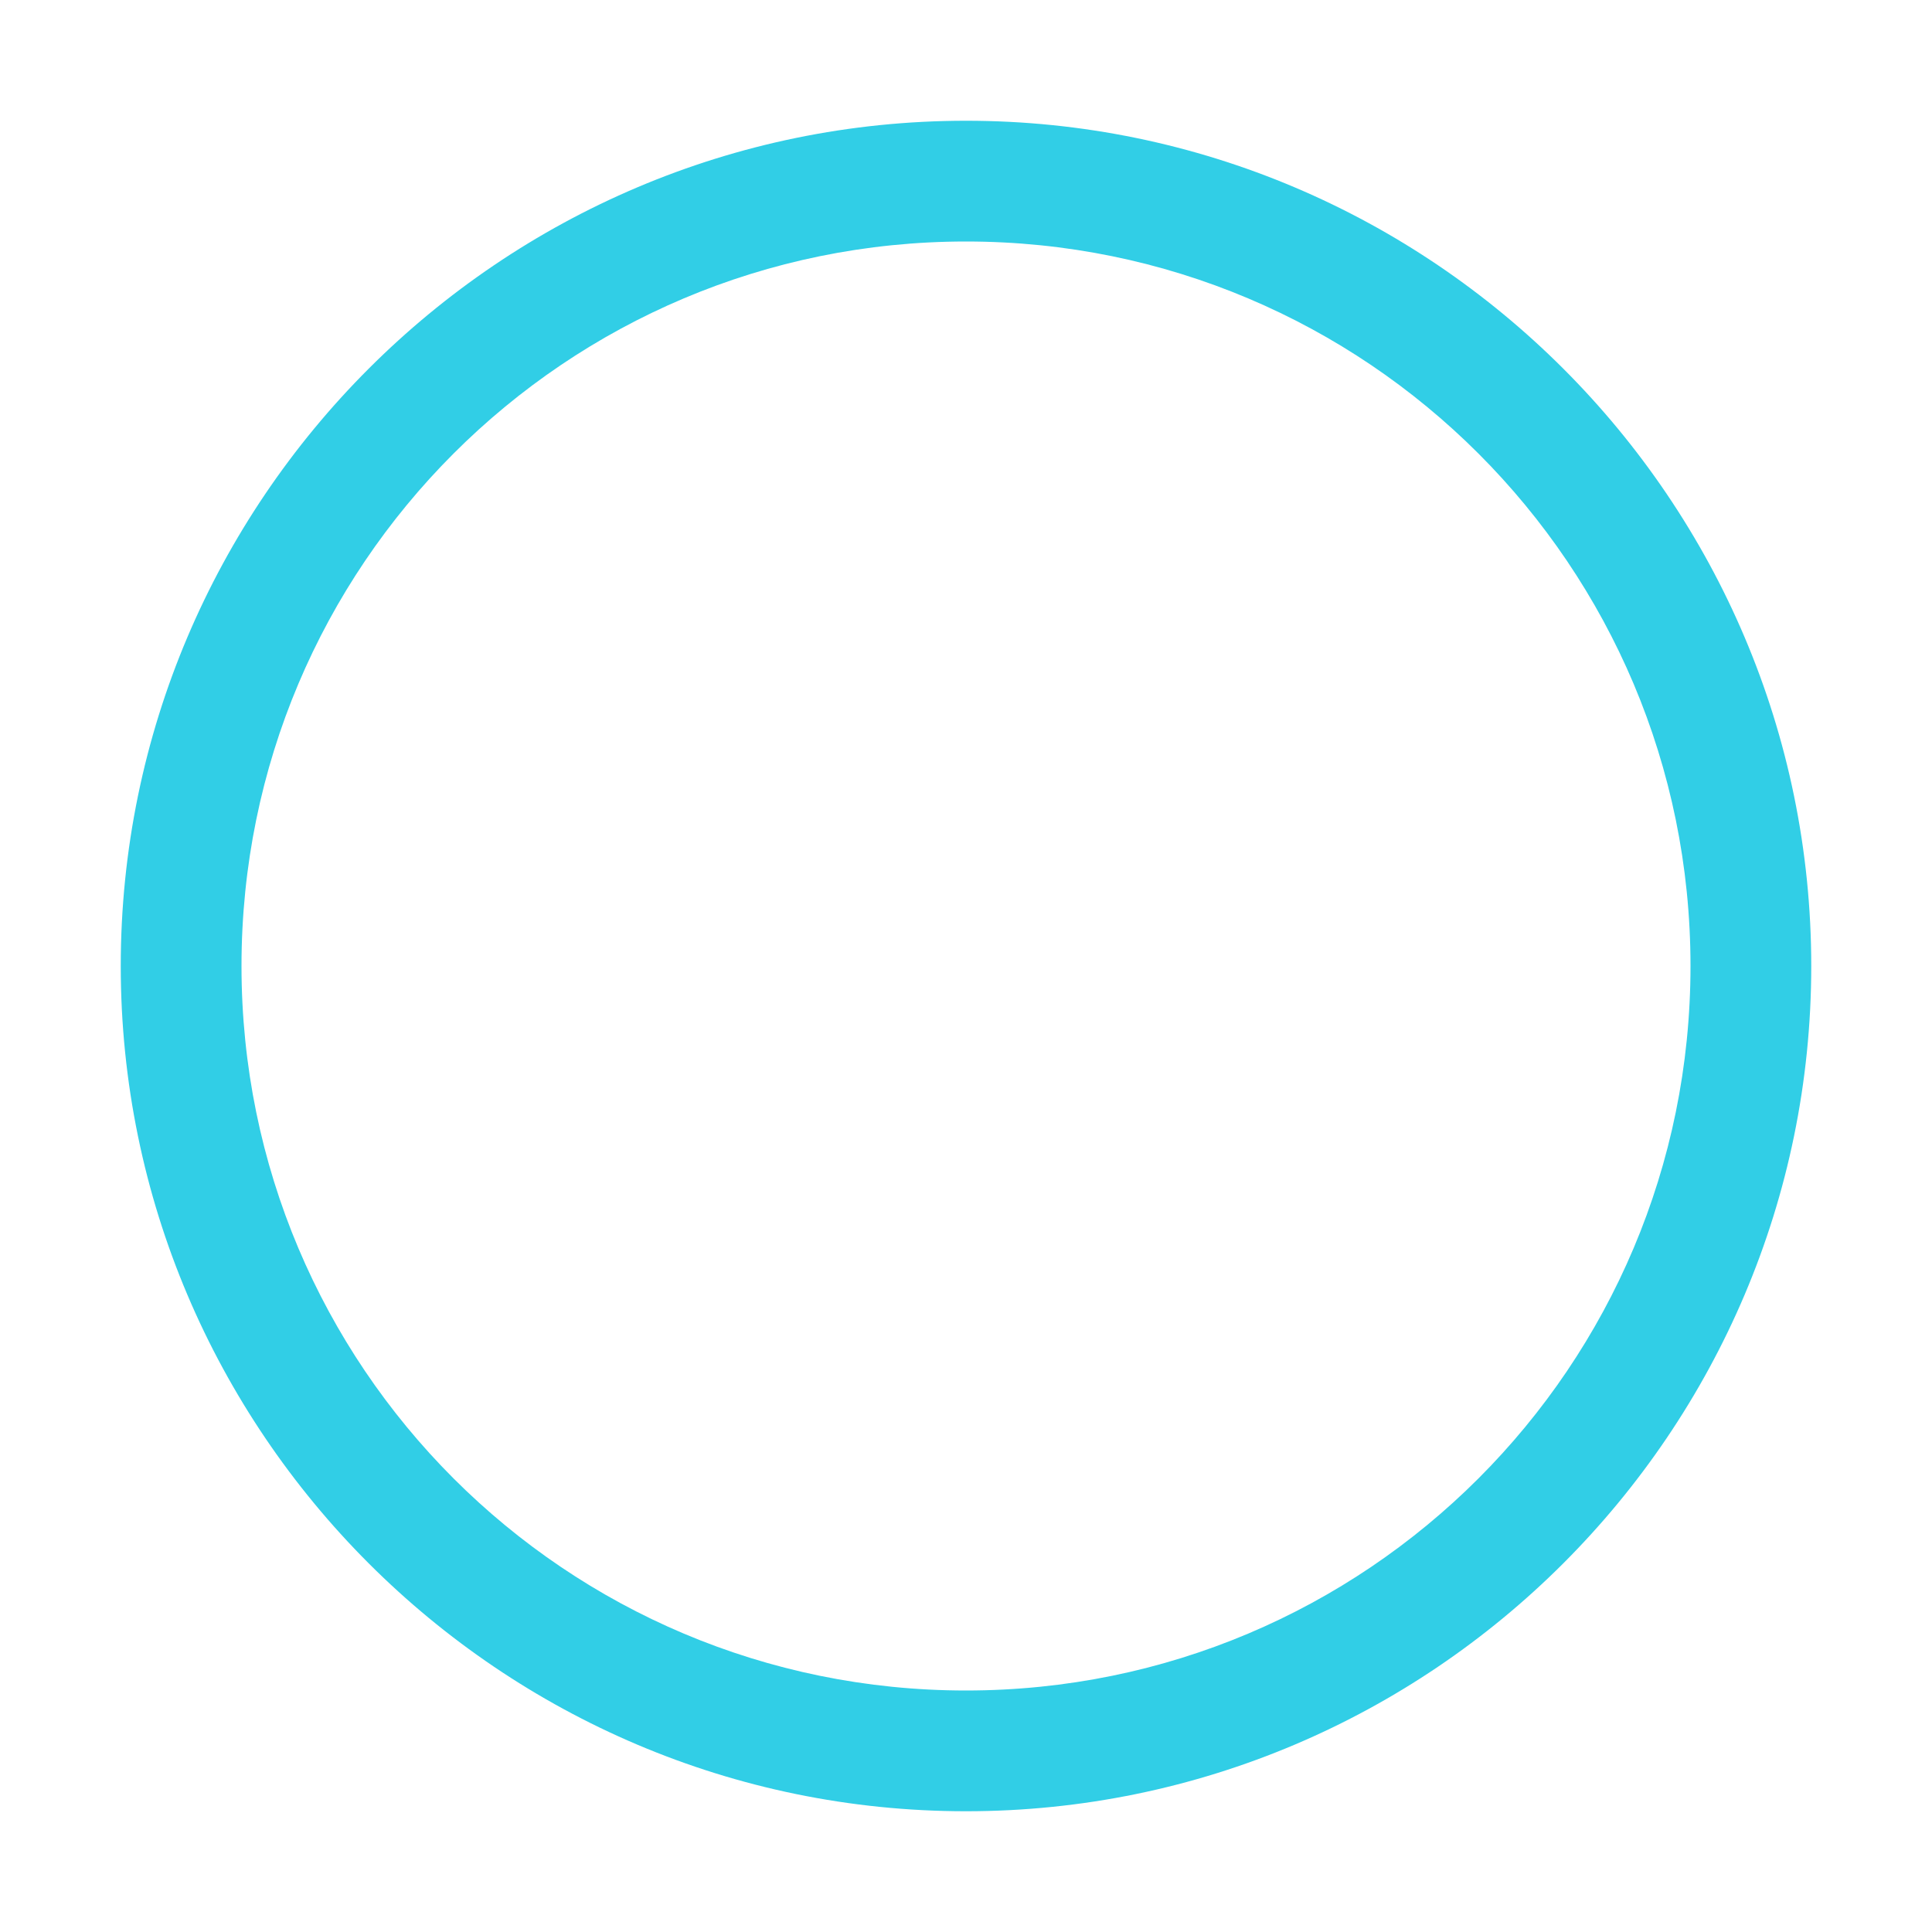 <?xml version='1.0' encoding='UTF-8' standalone='no'?>
<!-- Created with Inkscape (http://www.inkscape.org/) -->

<svg xmlns:cc='http://creativecommons.org/ns#' xmlns:dc='http://purl.org/dc/elements/1.1/' sodipodi:docname='radio-symbolic.svg' inkscape:export-filename='/home/sam/dev/RESOURCES/gnome-icon-theme-symbolic/src/gnome-stencils.png' inkscape:export-xdpi='90' inkscape:export-ydpi='90' height='16' id='svg7384' xmlns:inkscape='http://www.inkscape.org/namespaces/inkscape' xmlns:rdf='http://www.w3.org/1999/02/22-rdf-syntax-ns#' xmlns:sodipodi='http://sodipodi.sourceforge.net/DTD/sodipodi-0.dtd' xmlns:svg='http://www.w3.org/2000/svg' version='1.1' inkscape:version='0.48.4 r9939' width='16' xmlns='http://www.w3.org/2000/svg'>
  <sodipodi:namedview inkscape:bbox-nodes='false' inkscape:bbox-paths='true' bordercolor='#666666' borderopacity='1' inkscape:current-layer='layer9' inkscape:cx='26.52031' inkscape:cy='-12.2314' gridtolerance='10' inkscape:guide-bbox='true' guidetolerance='10' id='namedview88' inkscape:object-nodes='false' inkscape:object-paths='false' objecttolerance='10' pagecolor='#3a3b39' inkscape:pageopacity='1' inkscape:pageshadow='2' showborder='false' showgrid='false' showguides='true' inkscape:snap-bbox='true' inkscape:snap-bbox-midpoints='false' inkscape:snap-global='true' inkscape:snap-grids='true' inkscape:snap-nodes='true' inkscape:snap-others='false' inkscape:snap-to-guides='true' inkscape:window-height='1375' inkscape:window-maximized='1' inkscape:window-width='2560' inkscape:window-x='0' inkscape:window-y='27' inkscape:zoom='1'>
    <inkscape:grid dotted='false' empspacing='2' enabled='true' id='grid4866' originx='-140px' originy='100px' snapvisiblegridlinesonly='true' spacingx='1px' spacingy='1px' type='xygrid' visible='true'/>
  </sodipodi:namedview>
  <title id='title9167'>Gnome Symbolic Icon Theme</title>
  <defs id='defs7386'/>
  <g inkscape:groupmode='layer' id='layer9' inkscape:label='status' style='display:inline' transform='translate(-381,-317)'>

    <path inkscape:connector-curvature='0' d='m 389,318 c -3.858,0 -7,3.142 -7,7 0,3.858 3.142,7 7,7 3.858,0 7,-3.142 7,-7 0,-3.858 -3.142,-7 -7,-7 z m 0,1 c 3.317,0 6,2.683 6,6 0,3.317 -2.683,6 -6,6 -3.317,0 -6,-2.683 -6,-6 0,-3.317 2.683,-6 6,-6 z' id='path8781' style='font-size:medium;font-style:normal;font-variant:normal;font-weight:normal;font-stretch:normal;text-indent:0pt;text-align:start;text-decoration:none;line-height:normal;letter-spacing:normal;word-spacing:normal;text-transform:none;direction:ltr;block-progression:tb;writing-mode:lr-tb;text-anchor:start;baseline-shift:baseline;color:#90A4AE;fill:#31CEE6;fill-opacity:1;stroke:none;stroke-width:0.998;marker:none;visibility:visible;display:inline;overflow:visible;enable-background:accumulate;font-family:Andale Mono;-inkscape-font-specification:Sans'/>
  </g>
  <g inkscape:groupmode='layer' id='layer10' inkscape:label='devices' style='display:inline' transform='translate(-381,-317)'/>
  <g inkscape:groupmode='layer' id='layer11' inkscape:label='apps' transform='translate(-381,-317)'/>
  <g inkscape:groupmode='layer' id='layer13' inkscape:label='places' style='display:inline' transform='translate(-381,-317)'/>
  <g inkscape:groupmode='layer' id='layer14' inkscape:label='mimetypes' transform='translate(-381,-317)'/>
  <g inkscape:groupmode='layer' id='layer15' inkscape:label='emblems' style='display:inline' transform='translate(-381,-317)'/>
  <g inkscape:groupmode='layer' id='g71291' inkscape:label='emotes' style='display:inline' transform='translate(-381,-317)'/>
  <g inkscape:groupmode='layer' id='g4953' inkscape:label='categories' style='display:inline' transform='translate(-381,-317)'/>
  <g inkscape:groupmode='layer' id='layer12' inkscape:label='actions' style='display:inline' transform='translate(-381,-317)'/>
</svg>
